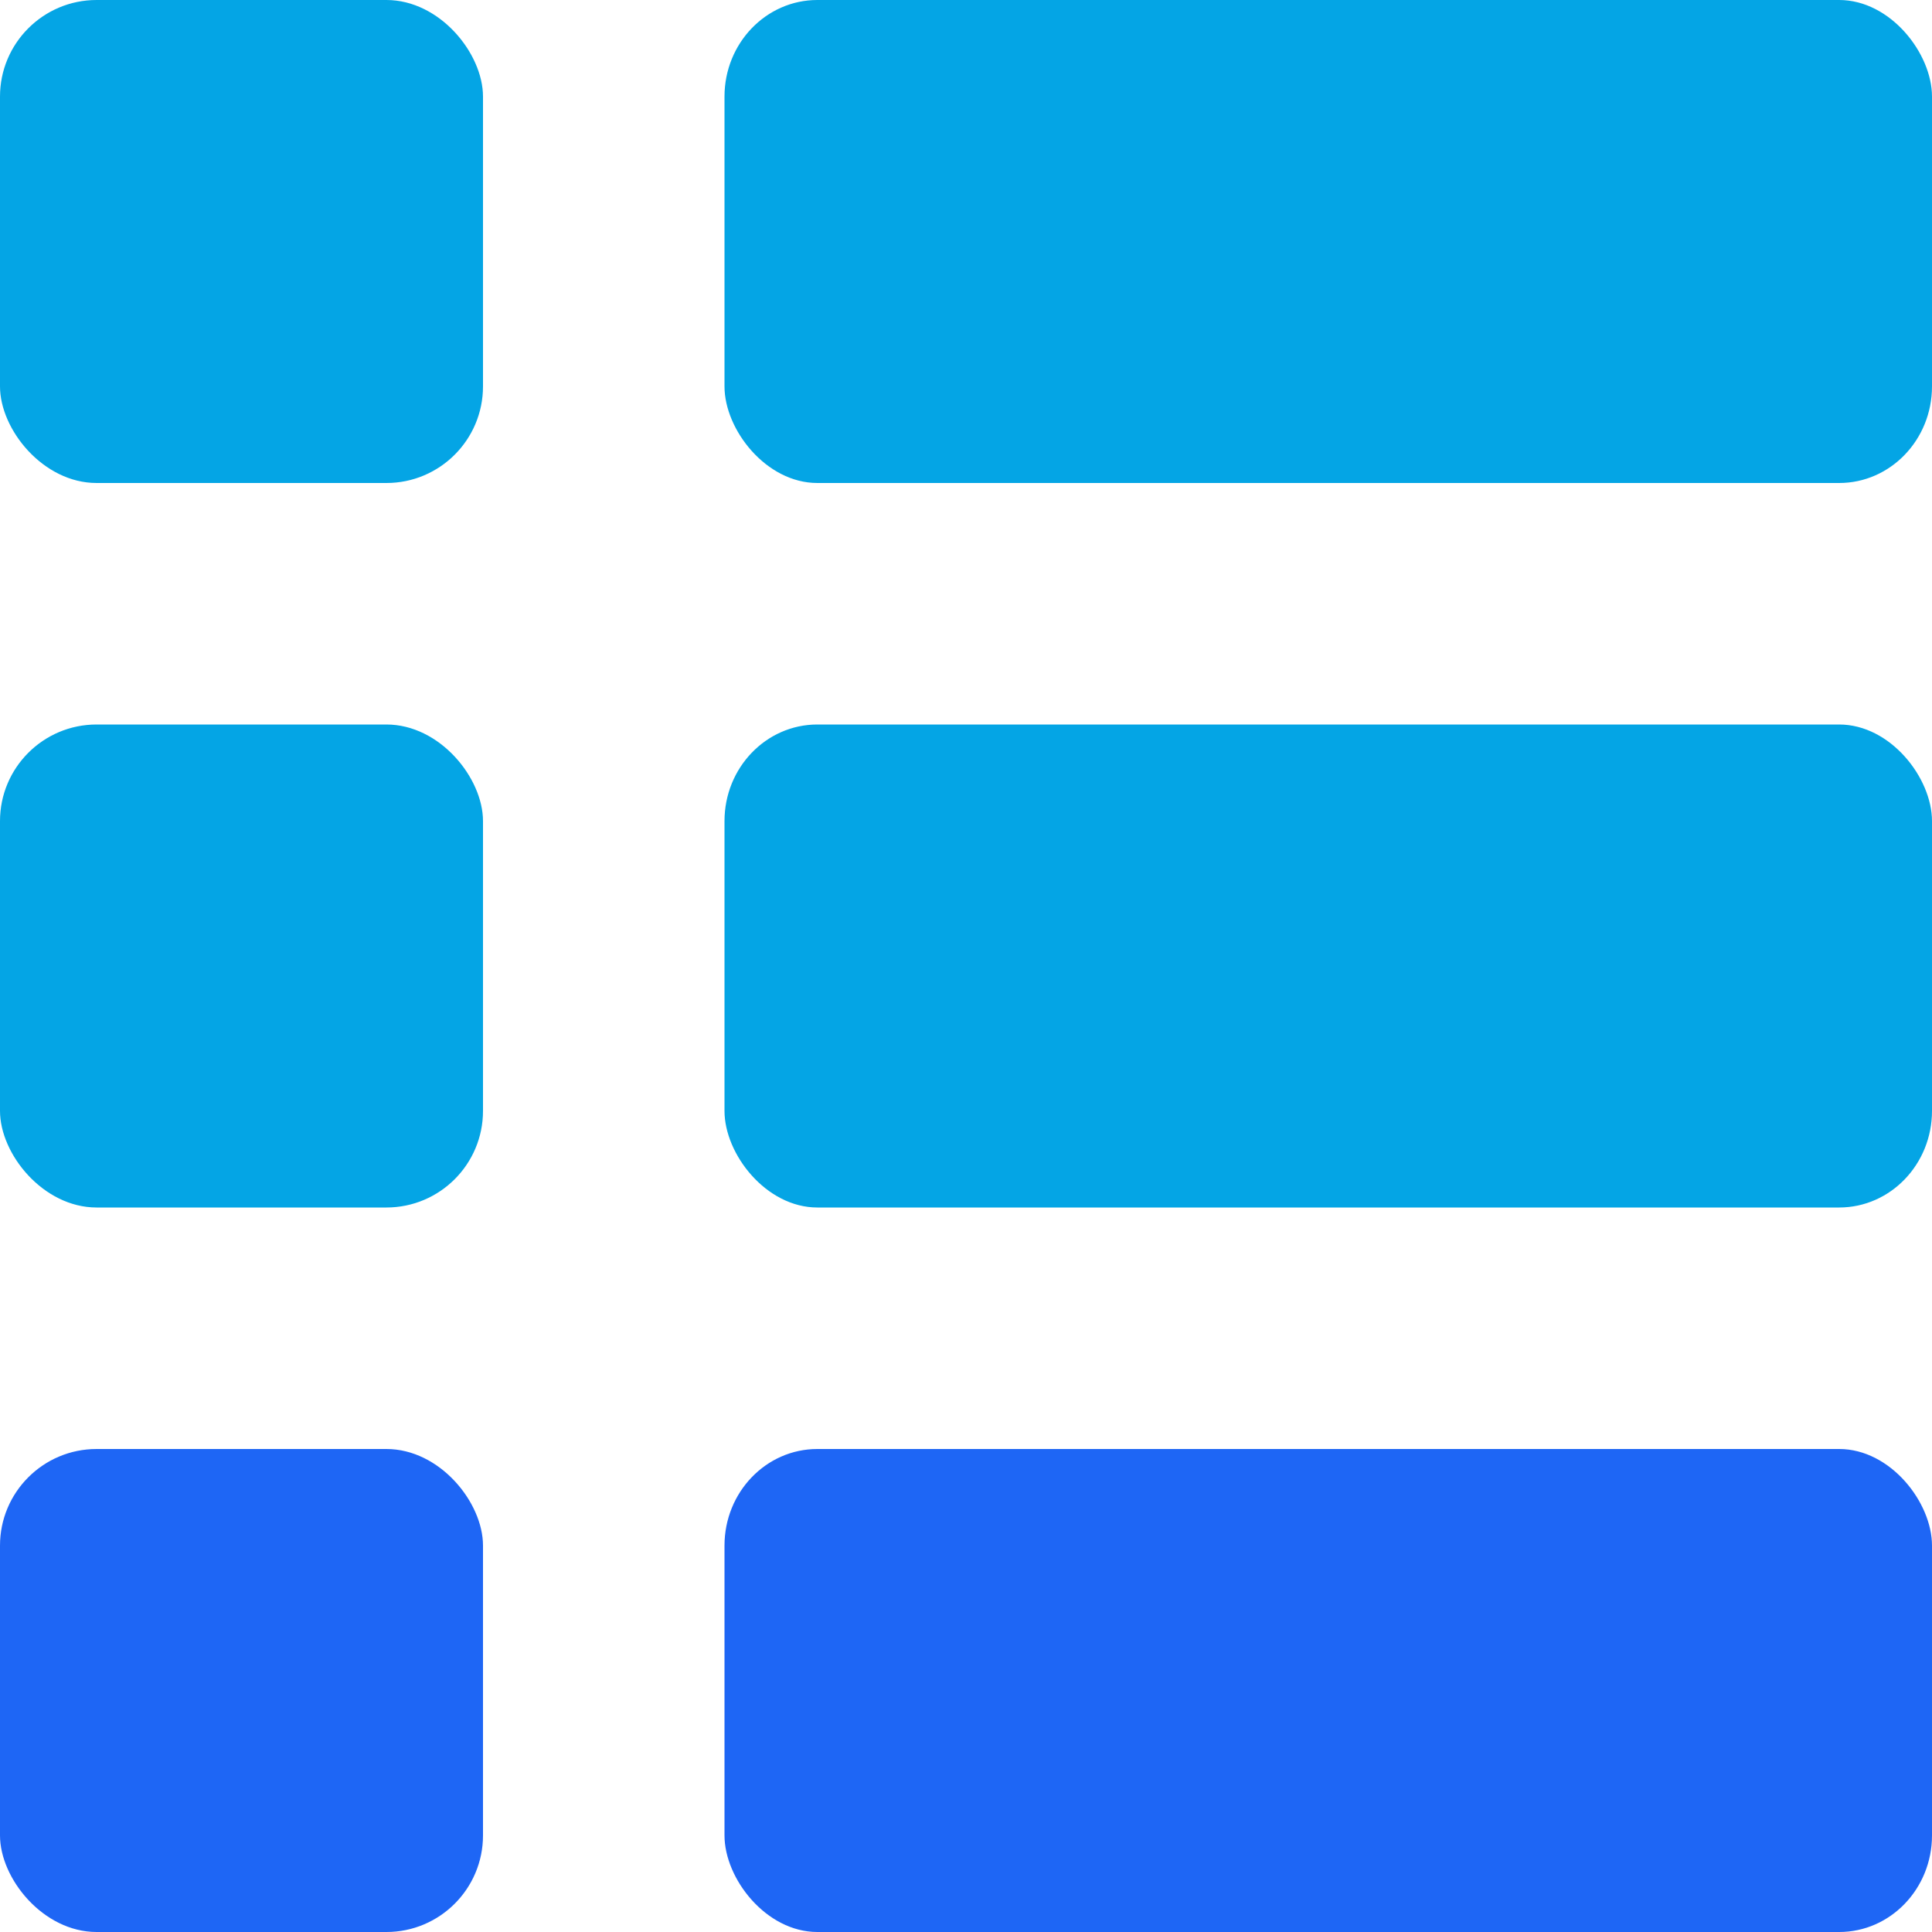 <svg xmlns="http://www.w3.org/2000/svg" width="16" height="16" version="1">
 <rect style="fill:#04a5e5" width="4" height="4" x="0" y="6" rx=".8" ry=".8"/>
 <rect style="fill:#04a5e5" width="10" height="4" x="6" y="6" rx=".769" ry=".8"/>
 <rect style="fill:#04a5e5" width="4" height="4" x="0" y="0" rx=".8" ry=".8"/>
 <rect style="fill:#04a5e5" width="10" height="4" x="6" y="0" rx=".769" ry=".8"/>
 <rect style="fill:#1e66f5" width="4" height="4" x="0" y="12" rx=".8" ry=".8"/>
 <rect style="fill:#1e66f5" width="10" height="4" x="6" y="12" rx=".769" ry=".8"/>
</svg>
